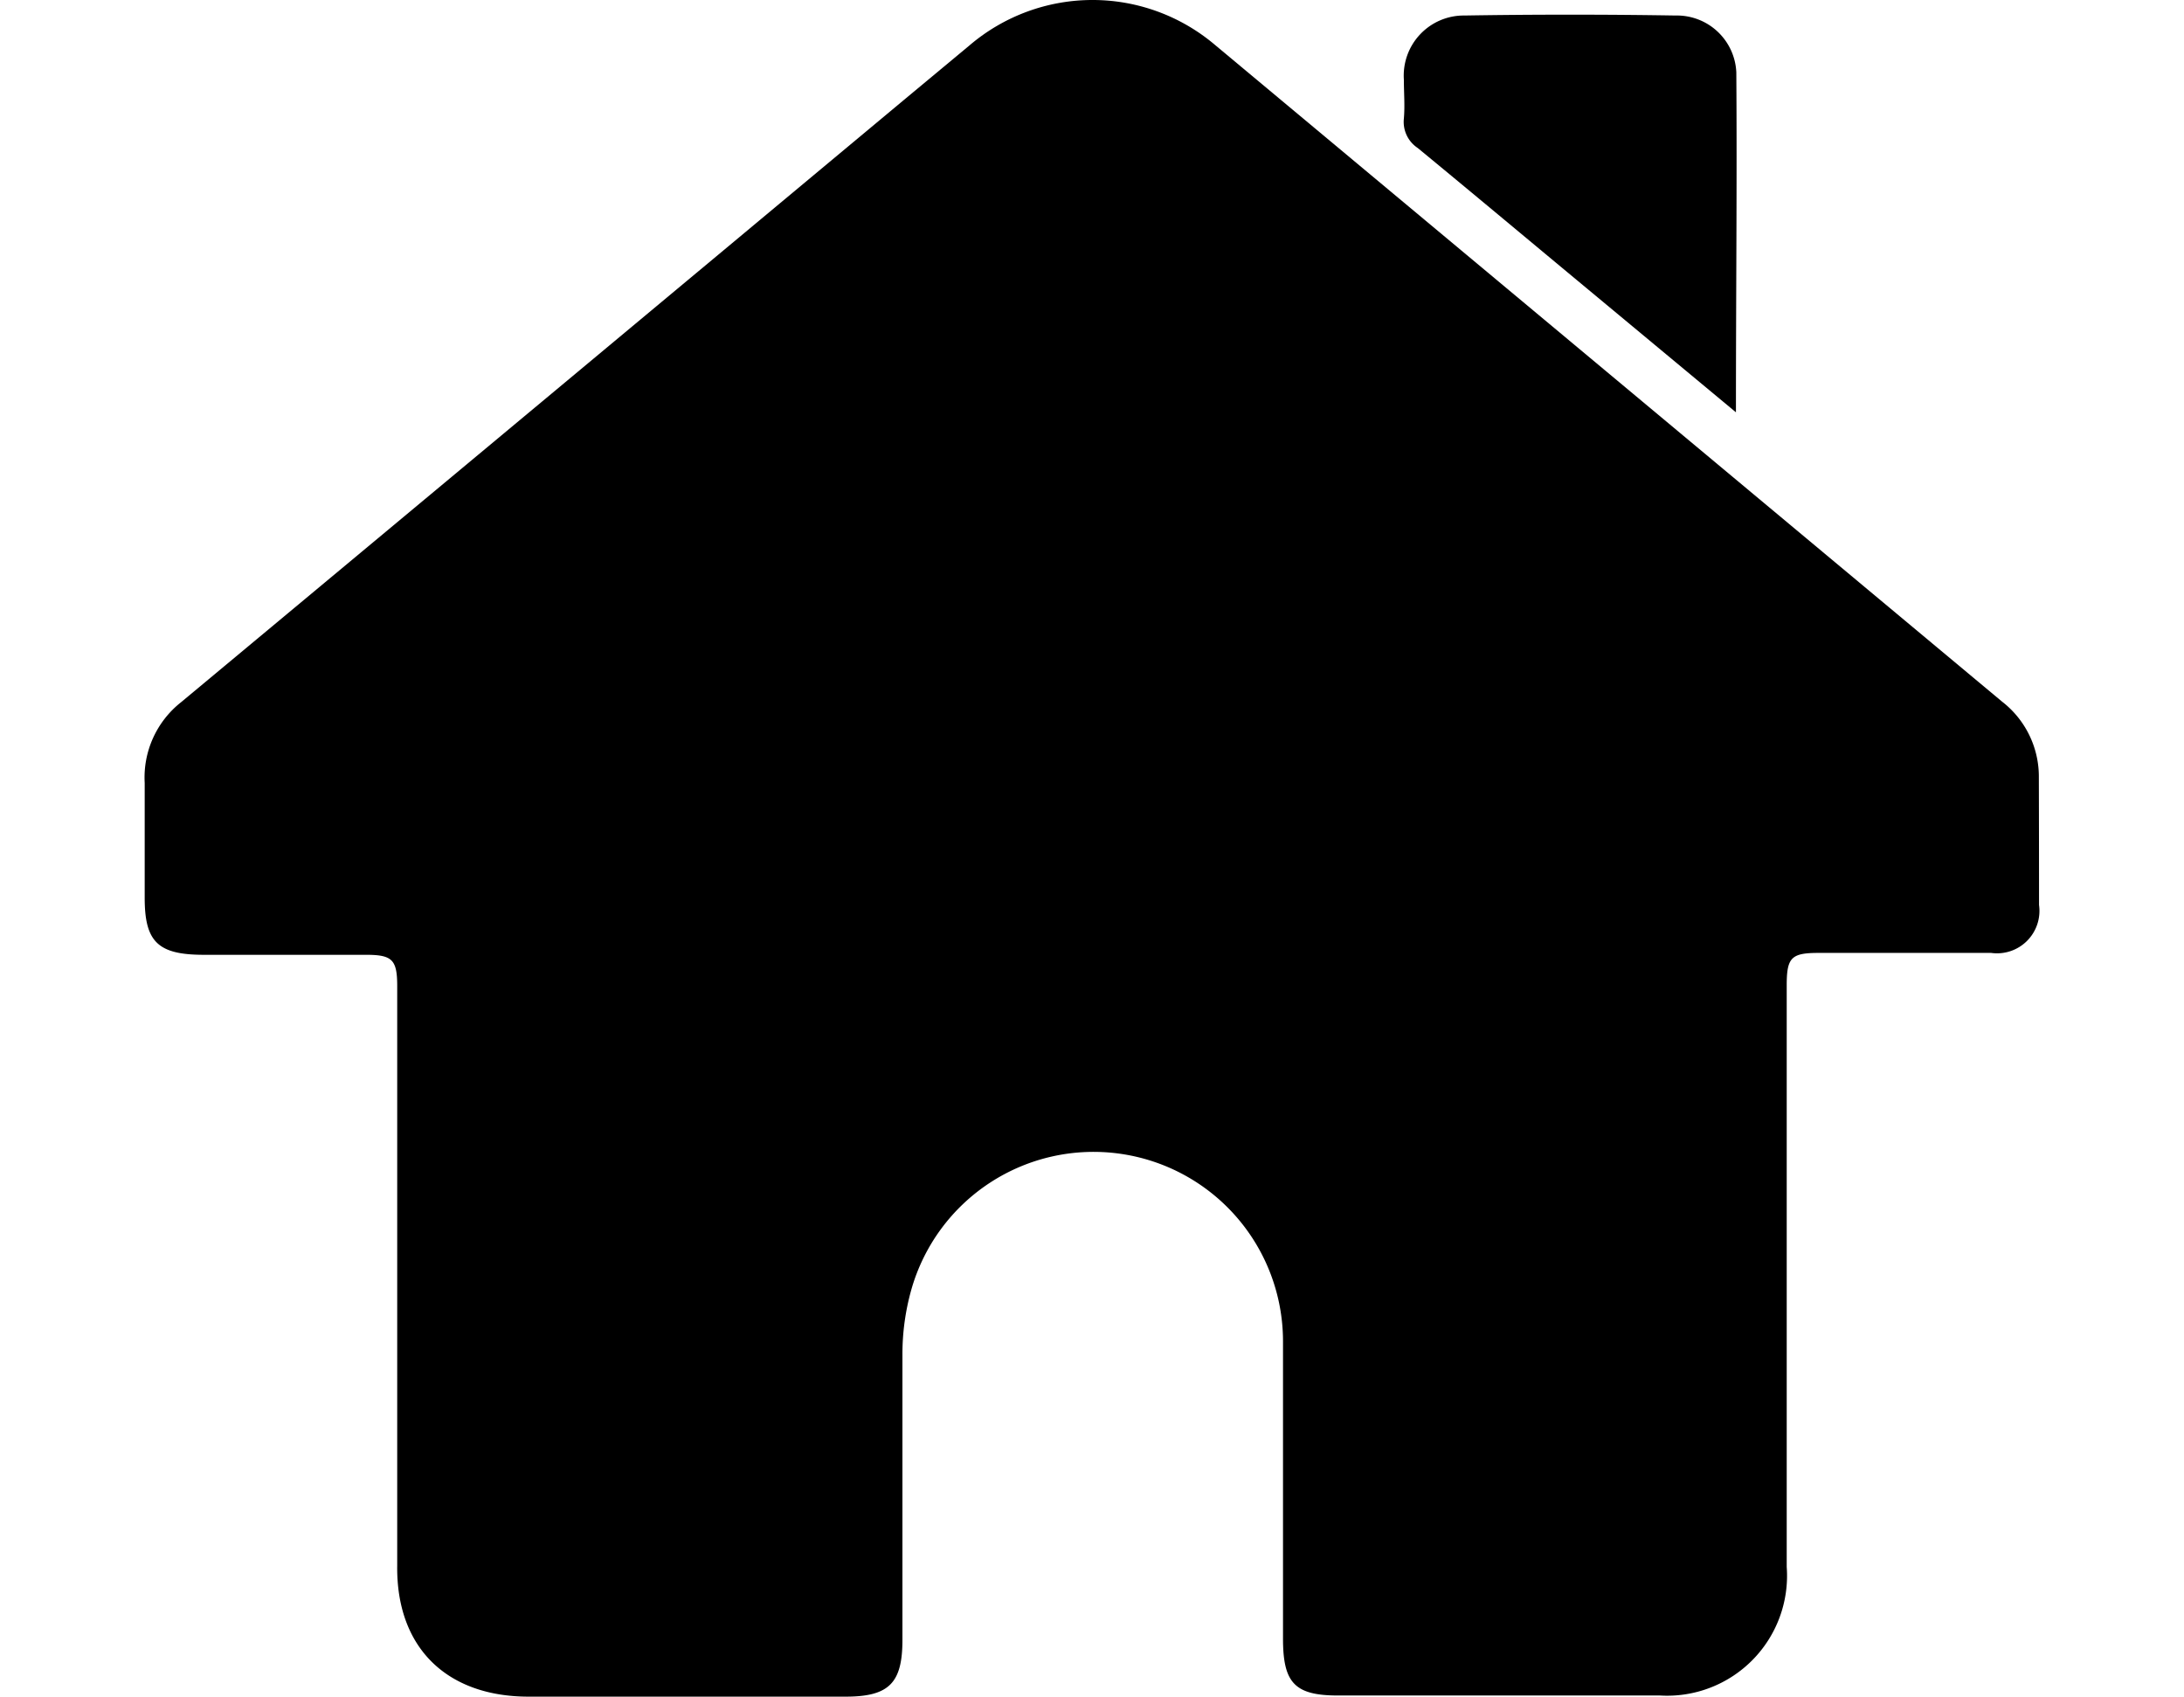 <svg xmlns="http://www.w3.org/2000/svg" width="42.657" height="33.129" viewBox="0 0 100.03 89.539">
  <g id="home" transform="translate(0.008 -5.241)">
    <path id="Tracé_88" data-name="Tracé 88" d="M100,53a2.24,2.24,0,0,1-2.53,2.53H88.36c-1.45,0-1.68.25-1.68,1.72V87.93A6.33,6.33,0,0,1,80,94.72H63c-2.29,0-2.91-.66-2.91-3V76a10,10,0,0,0-19.62-2.7A12.51,12.51,0,0,0,40,76.71c0,5,0,10,0,15.07,0,2.27-.69,3-3,3H20.27c-4.34,0-7-2.6-6.94-6.93V57.28c0-1.39-.26-1.65-1.64-1.65H3.13c-2.42,0-3.13-.67-3.13-3V46.56A5.06,5.06,0,0,1,1.92,42.3Q21,26.42,40.06,10.53l3.5-2.91a10,10,0,0,1,12.95,0L98.05,42.27a5,5,0,0,1,1.94,4Q100,49.69,100,53Z" fill="currentColor"/>
    <path id="Tracé_89" data-name="Tracé 89" d="M84,27l-7.8-6.48c-3-2.49-6-5-9-7.47a1.65,1.65,0,0,1-.73-1.55c.06-.68,0-1.37,0-2.06a3.17,3.17,0,0,1,3.19-3.38q5.58-.09,11.16,0a3.14,3.14,0,0,1,3.2,3C84.06,15,84,20.88,84,27Z" fill="currentColor"/>
  </g>
</svg>
